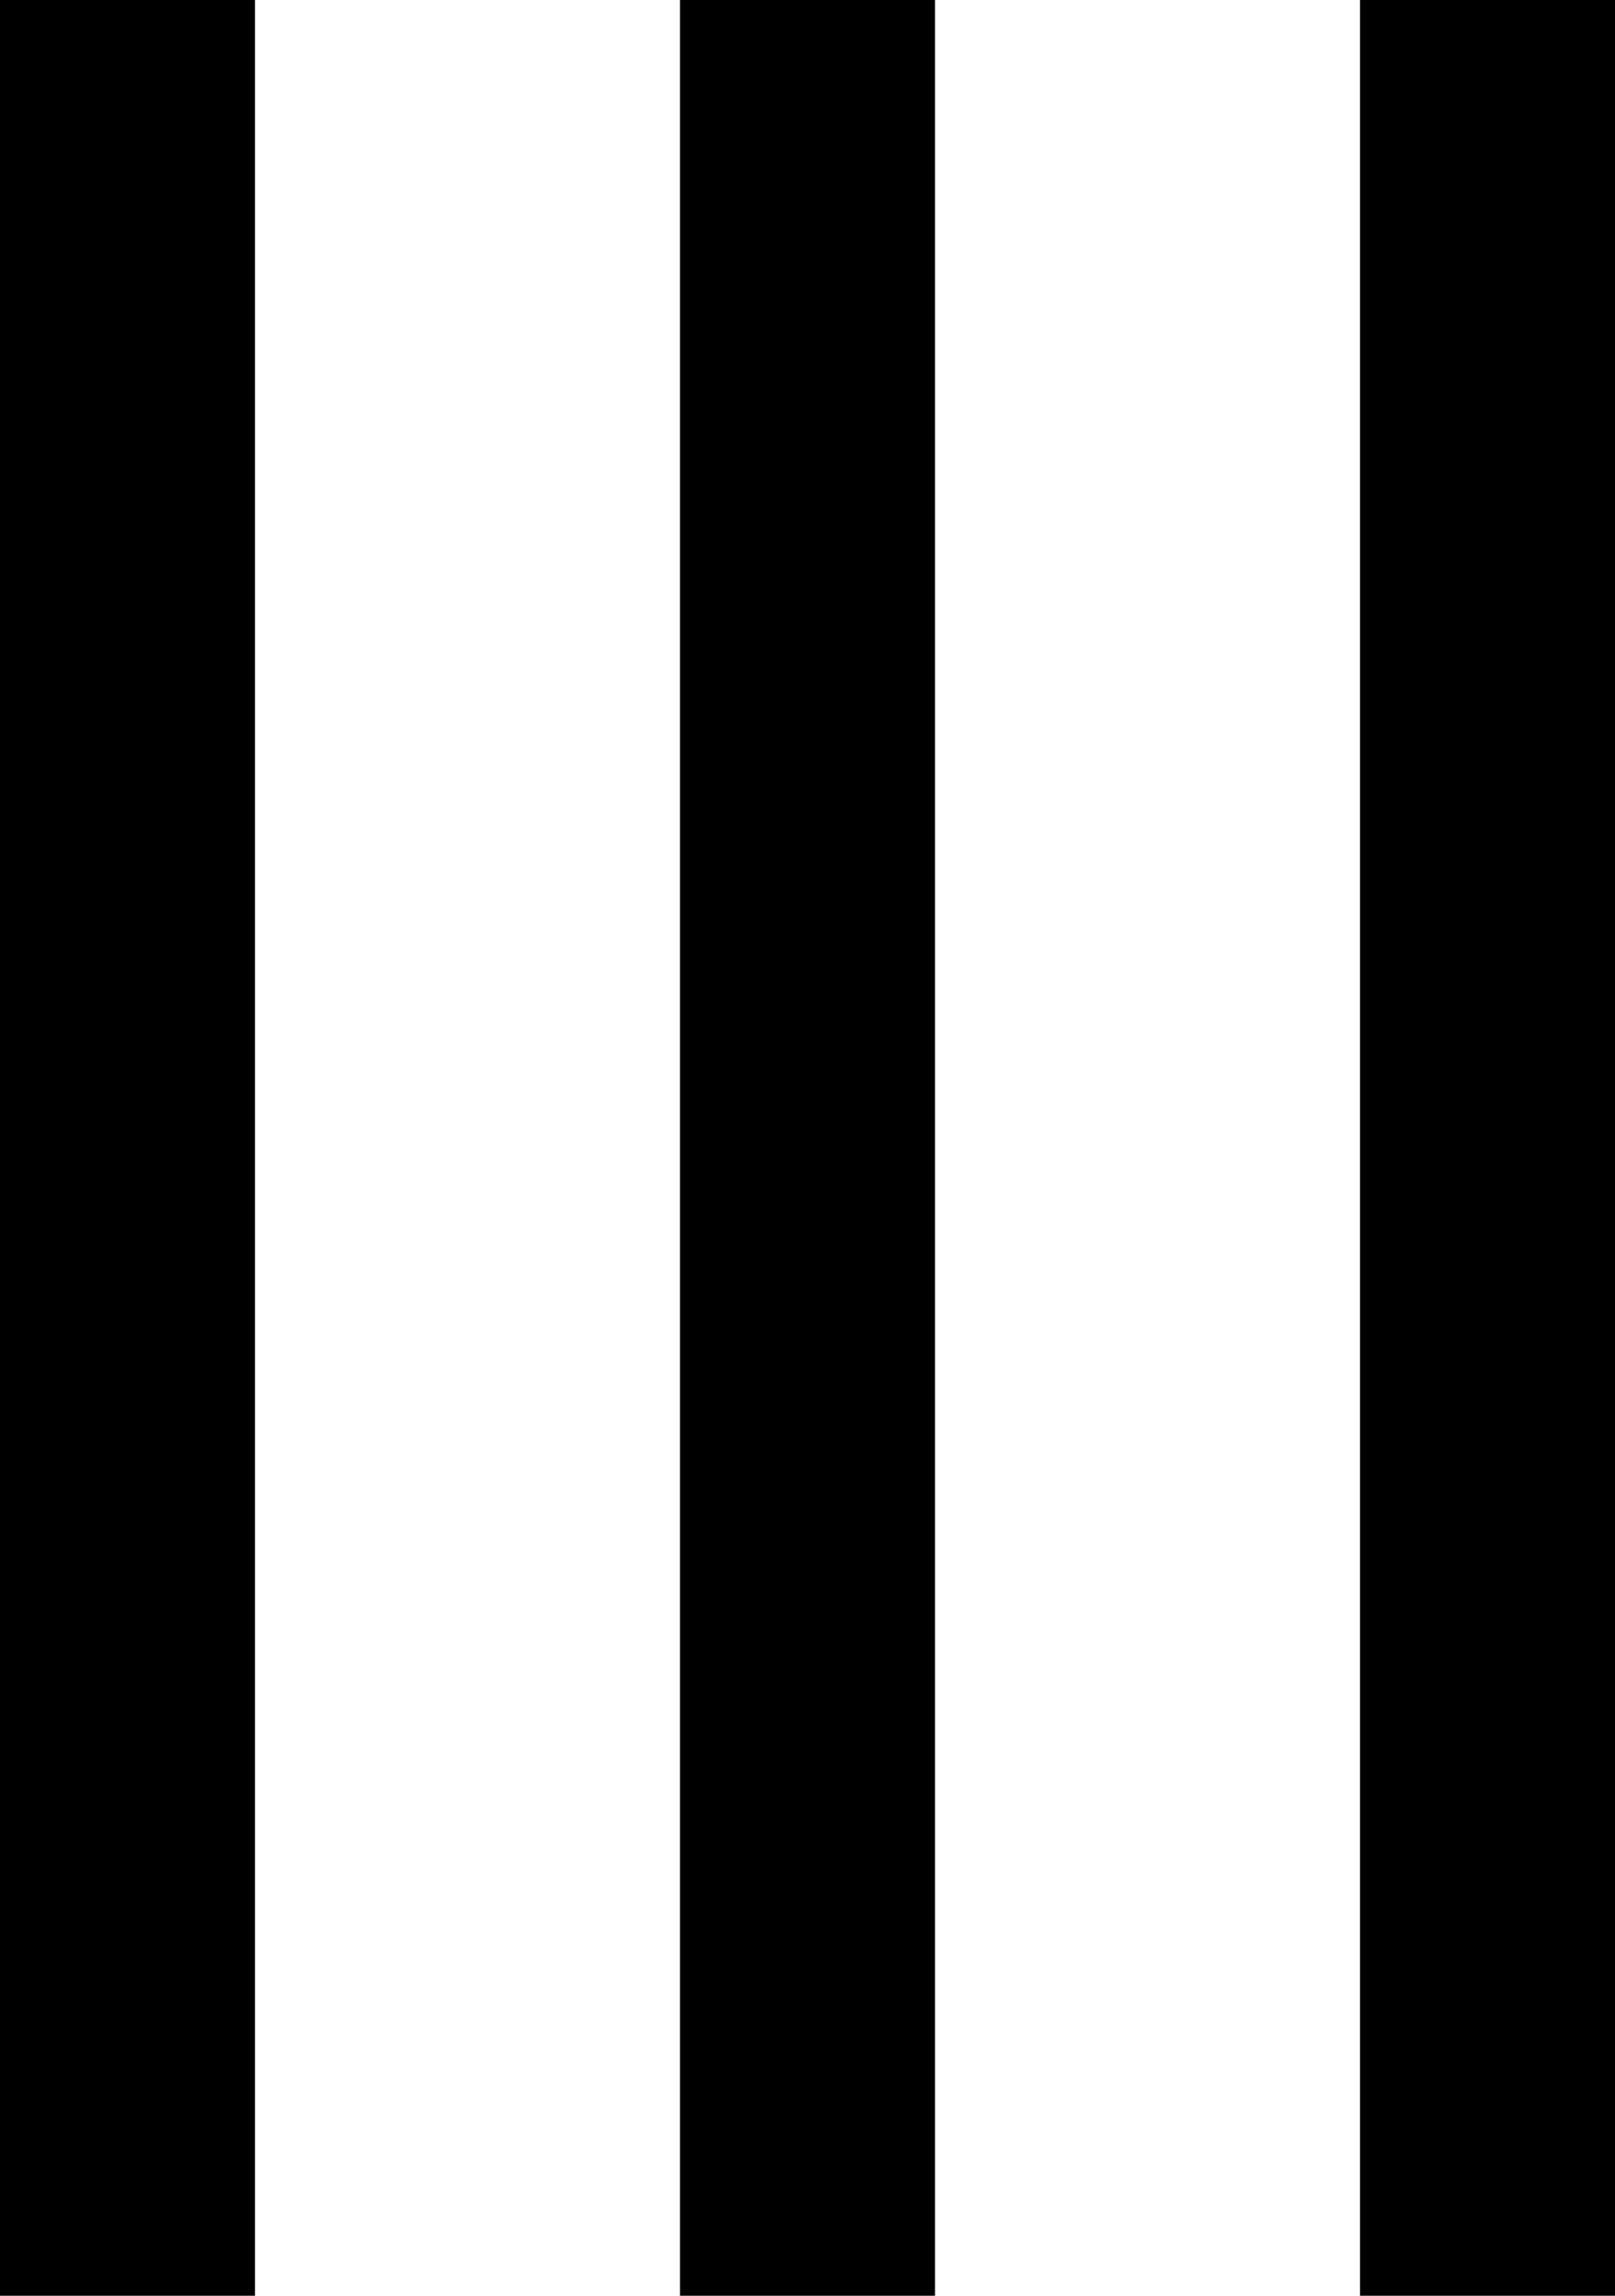 <svg xmlns="http://www.w3.org/2000/svg" viewBox="0 0 304 432">
    <path d="M 48 0 L 48 24 L 48 408 L 48 432 L 0 432 L 0 408 L 0 24 L 0 0 L 48 0 L 48 0 Z M 176 0 L 176 24 L 176 408 L 176 432 L 128 432 L 128 408 L 128 24 L 128 0 L 176 0 L 176 0 Z M 304 24 L 304 408 L 304 432 L 256 432 L 256 408 L 256 24 L 256 0 L 304 0 L 304 24 L 304 24 Z"/>
</svg>
